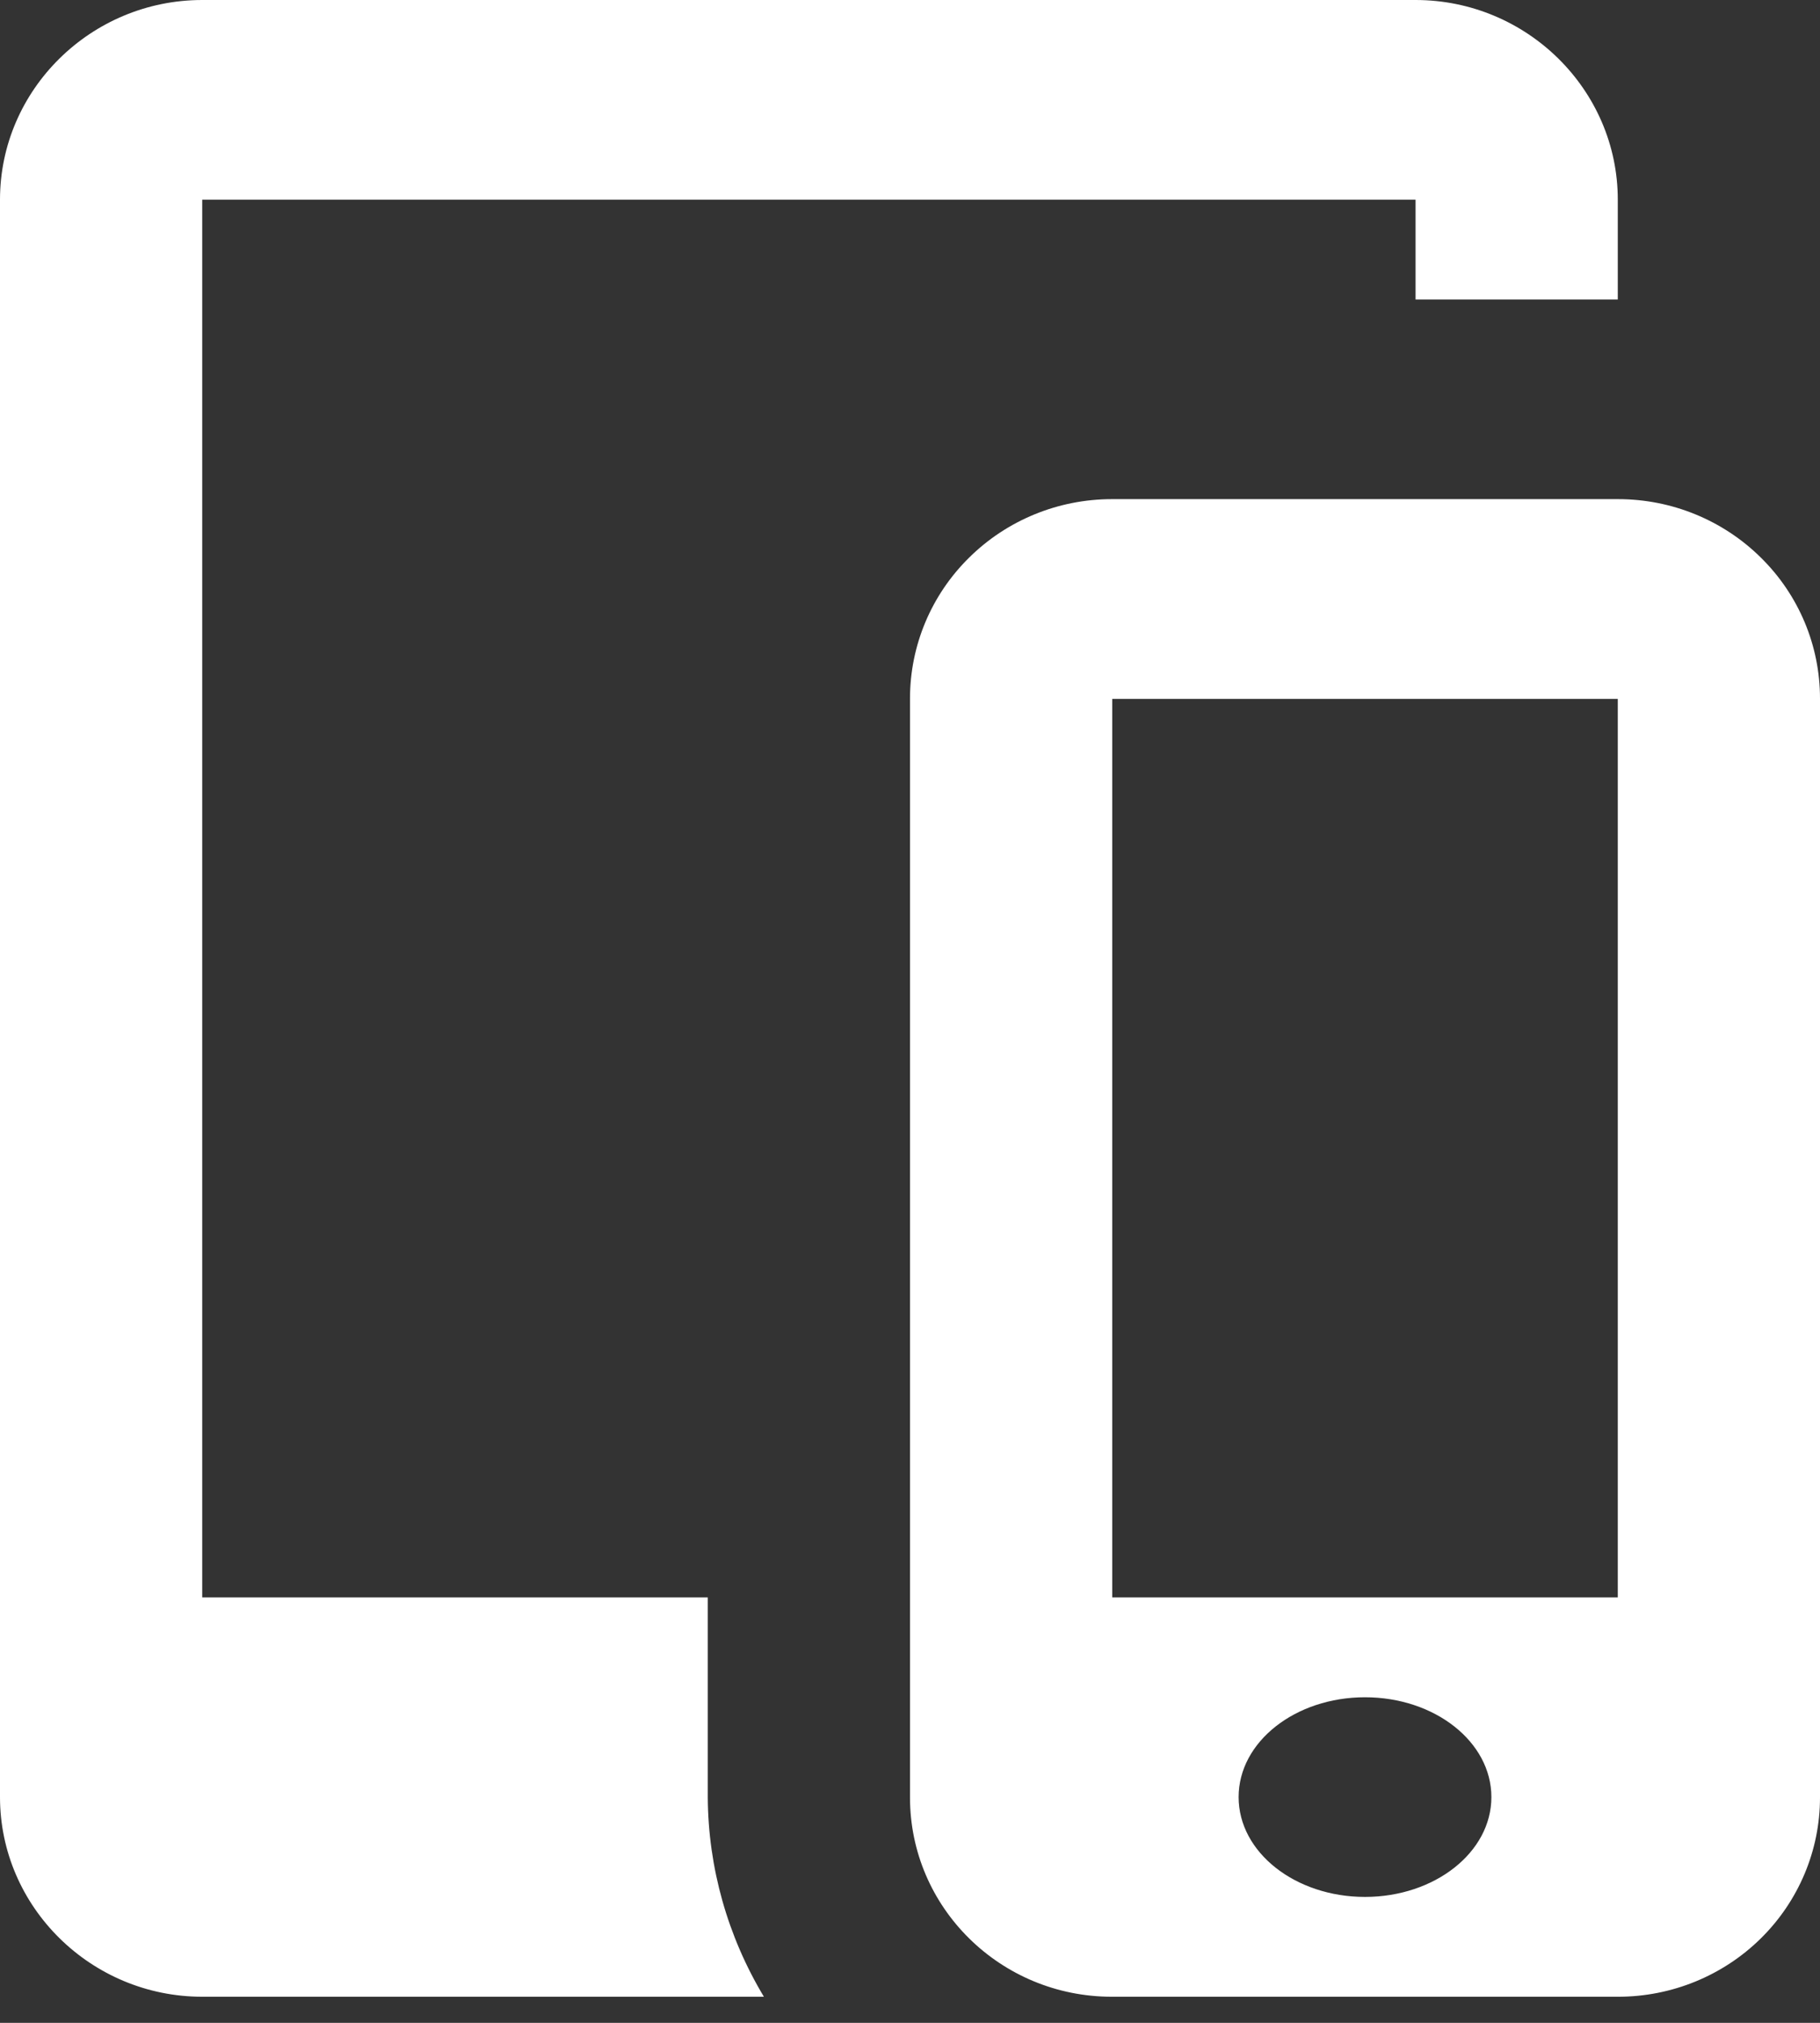 <svg width="18" height="20" viewBox="0 0 18 20" fill="none" xmlns="http://www.w3.org/2000/svg">
<rect x="0" y="0" width="18" height="20" fill="#333333" stroke="none"/>
<path d="M16.004 4.935H10.996C10.467 4.935 9.959 5.143 9.585 5.513C9.21 5.882 9 6.383 9 6.906V17.772C9 18.86 9.894 19.742 10.996 19.742H16.004C16.533 19.742 17.041 19.534 17.415 19.165C17.79 18.795 18 18.294 18 17.772V6.906C18 6.383 17.79 5.882 17.415 5.513C17.041 5.143 16.533 4.935 16.004 4.935ZM13.5 18.755C12.81 18.755 12.25 18.314 12.25 17.768C12.25 17.222 12.81 16.781 13.5 16.781C14.19 16.781 14.75 17.222 14.75 17.768C14.75 18.314 14.19 18.755 13.5 18.755ZM16 15.794H11V6.91H16V15.794ZM7 15.794H2V1.974H14V2.961H16V1.974C16 0.887 15.1 0 14 0H2C0.9 0 0 0.887 0 1.974V17.768C0 18.854 0.9 19.742 2 19.742H7.555C7.196 19.145 7.004 18.465 7 17.771V15.794Z" fill="white"/>
</svg>
